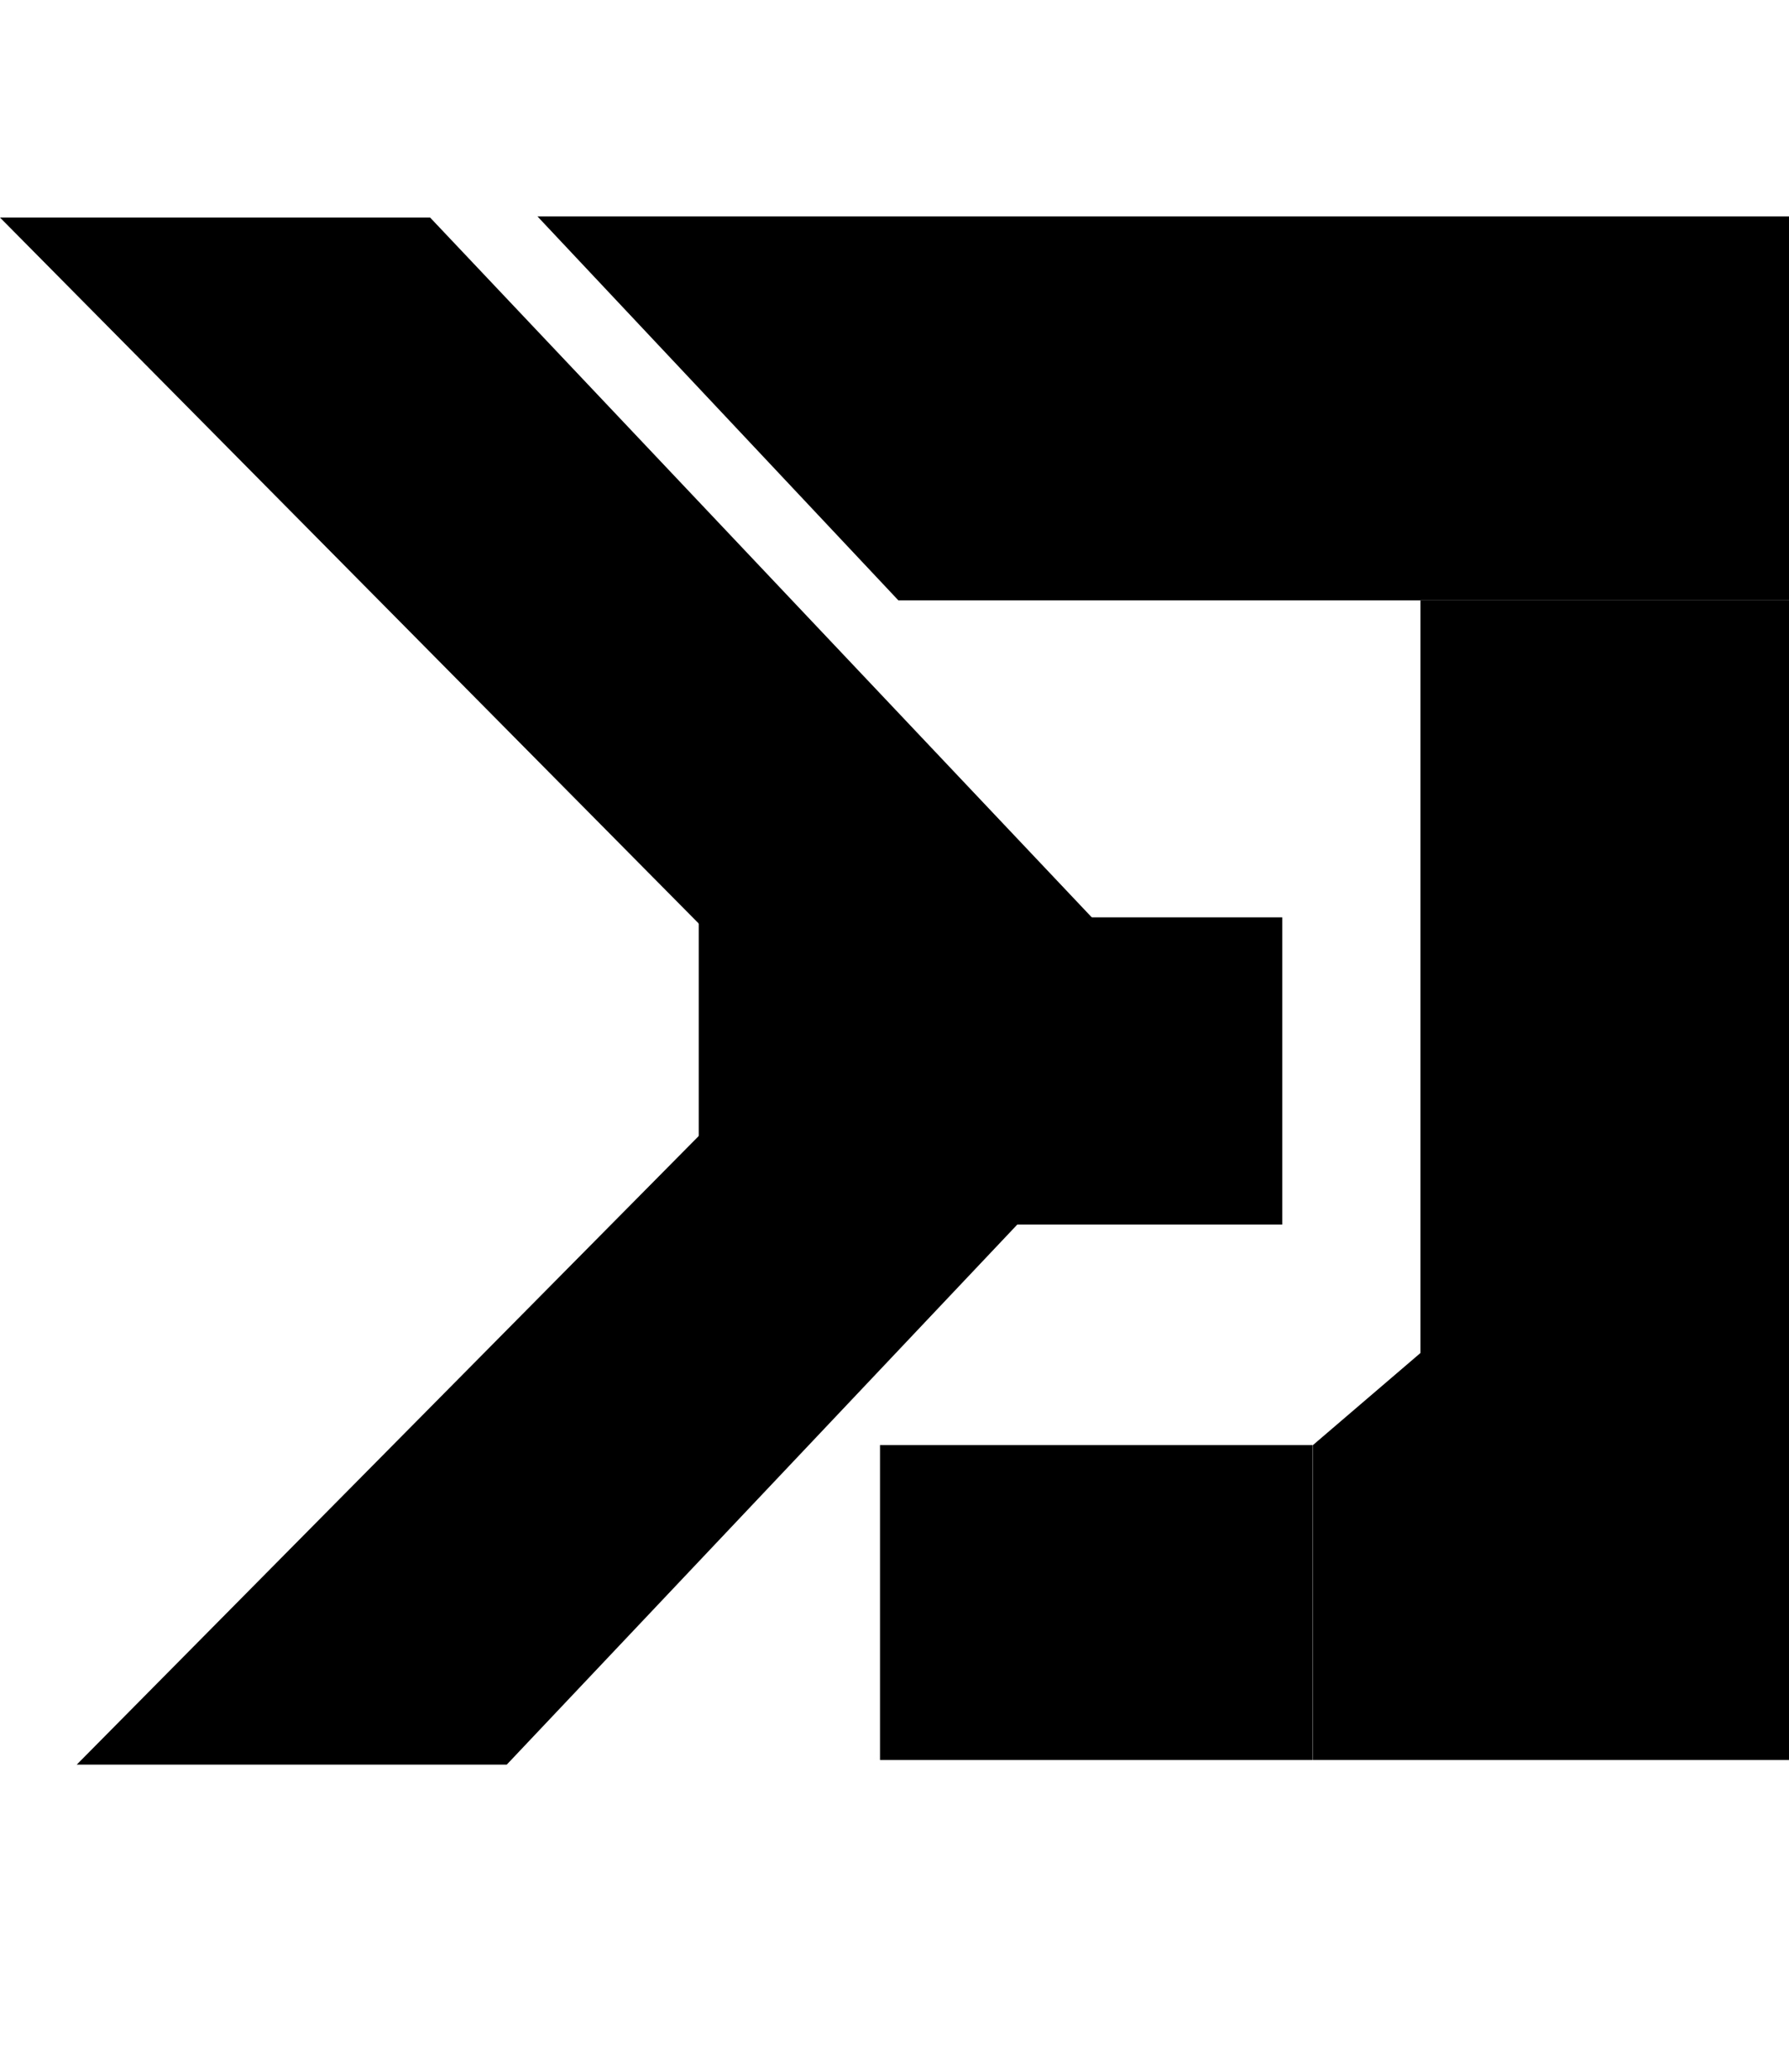 <svg width="19" height="22" viewBox="0 0 19 22" fill="none" xmlns="http://www.w3.org/2000/svg">
<path d="M19 2.298H5.708L9.541 6.375H19V2.298Z" fill="black"/>
<path d="M19 6.375H15.086V18.689H19V6.375Z" fill="black"/>
<path d="M15.086 14.367L13.944 15.345V18.689H15.086V14.367Z" fill="black"/>
<path d="M13.942 15.345H9.346V18.689H13.942V15.345Z" fill="black"/>
<path d="M13.618 9.741H7.421V13.003H13.618V9.741Z" fill="black"/>
<path d="M4.568 2.31L0 2.31L8.889 11.29L11.662 9.812L4.568 2.31Z" fill="black"/>
<path d="M5.382 18.738L0.815 18.738L9.703 9.757L12.476 11.235L5.382 18.738Z" fill="black"/>
</svg>
